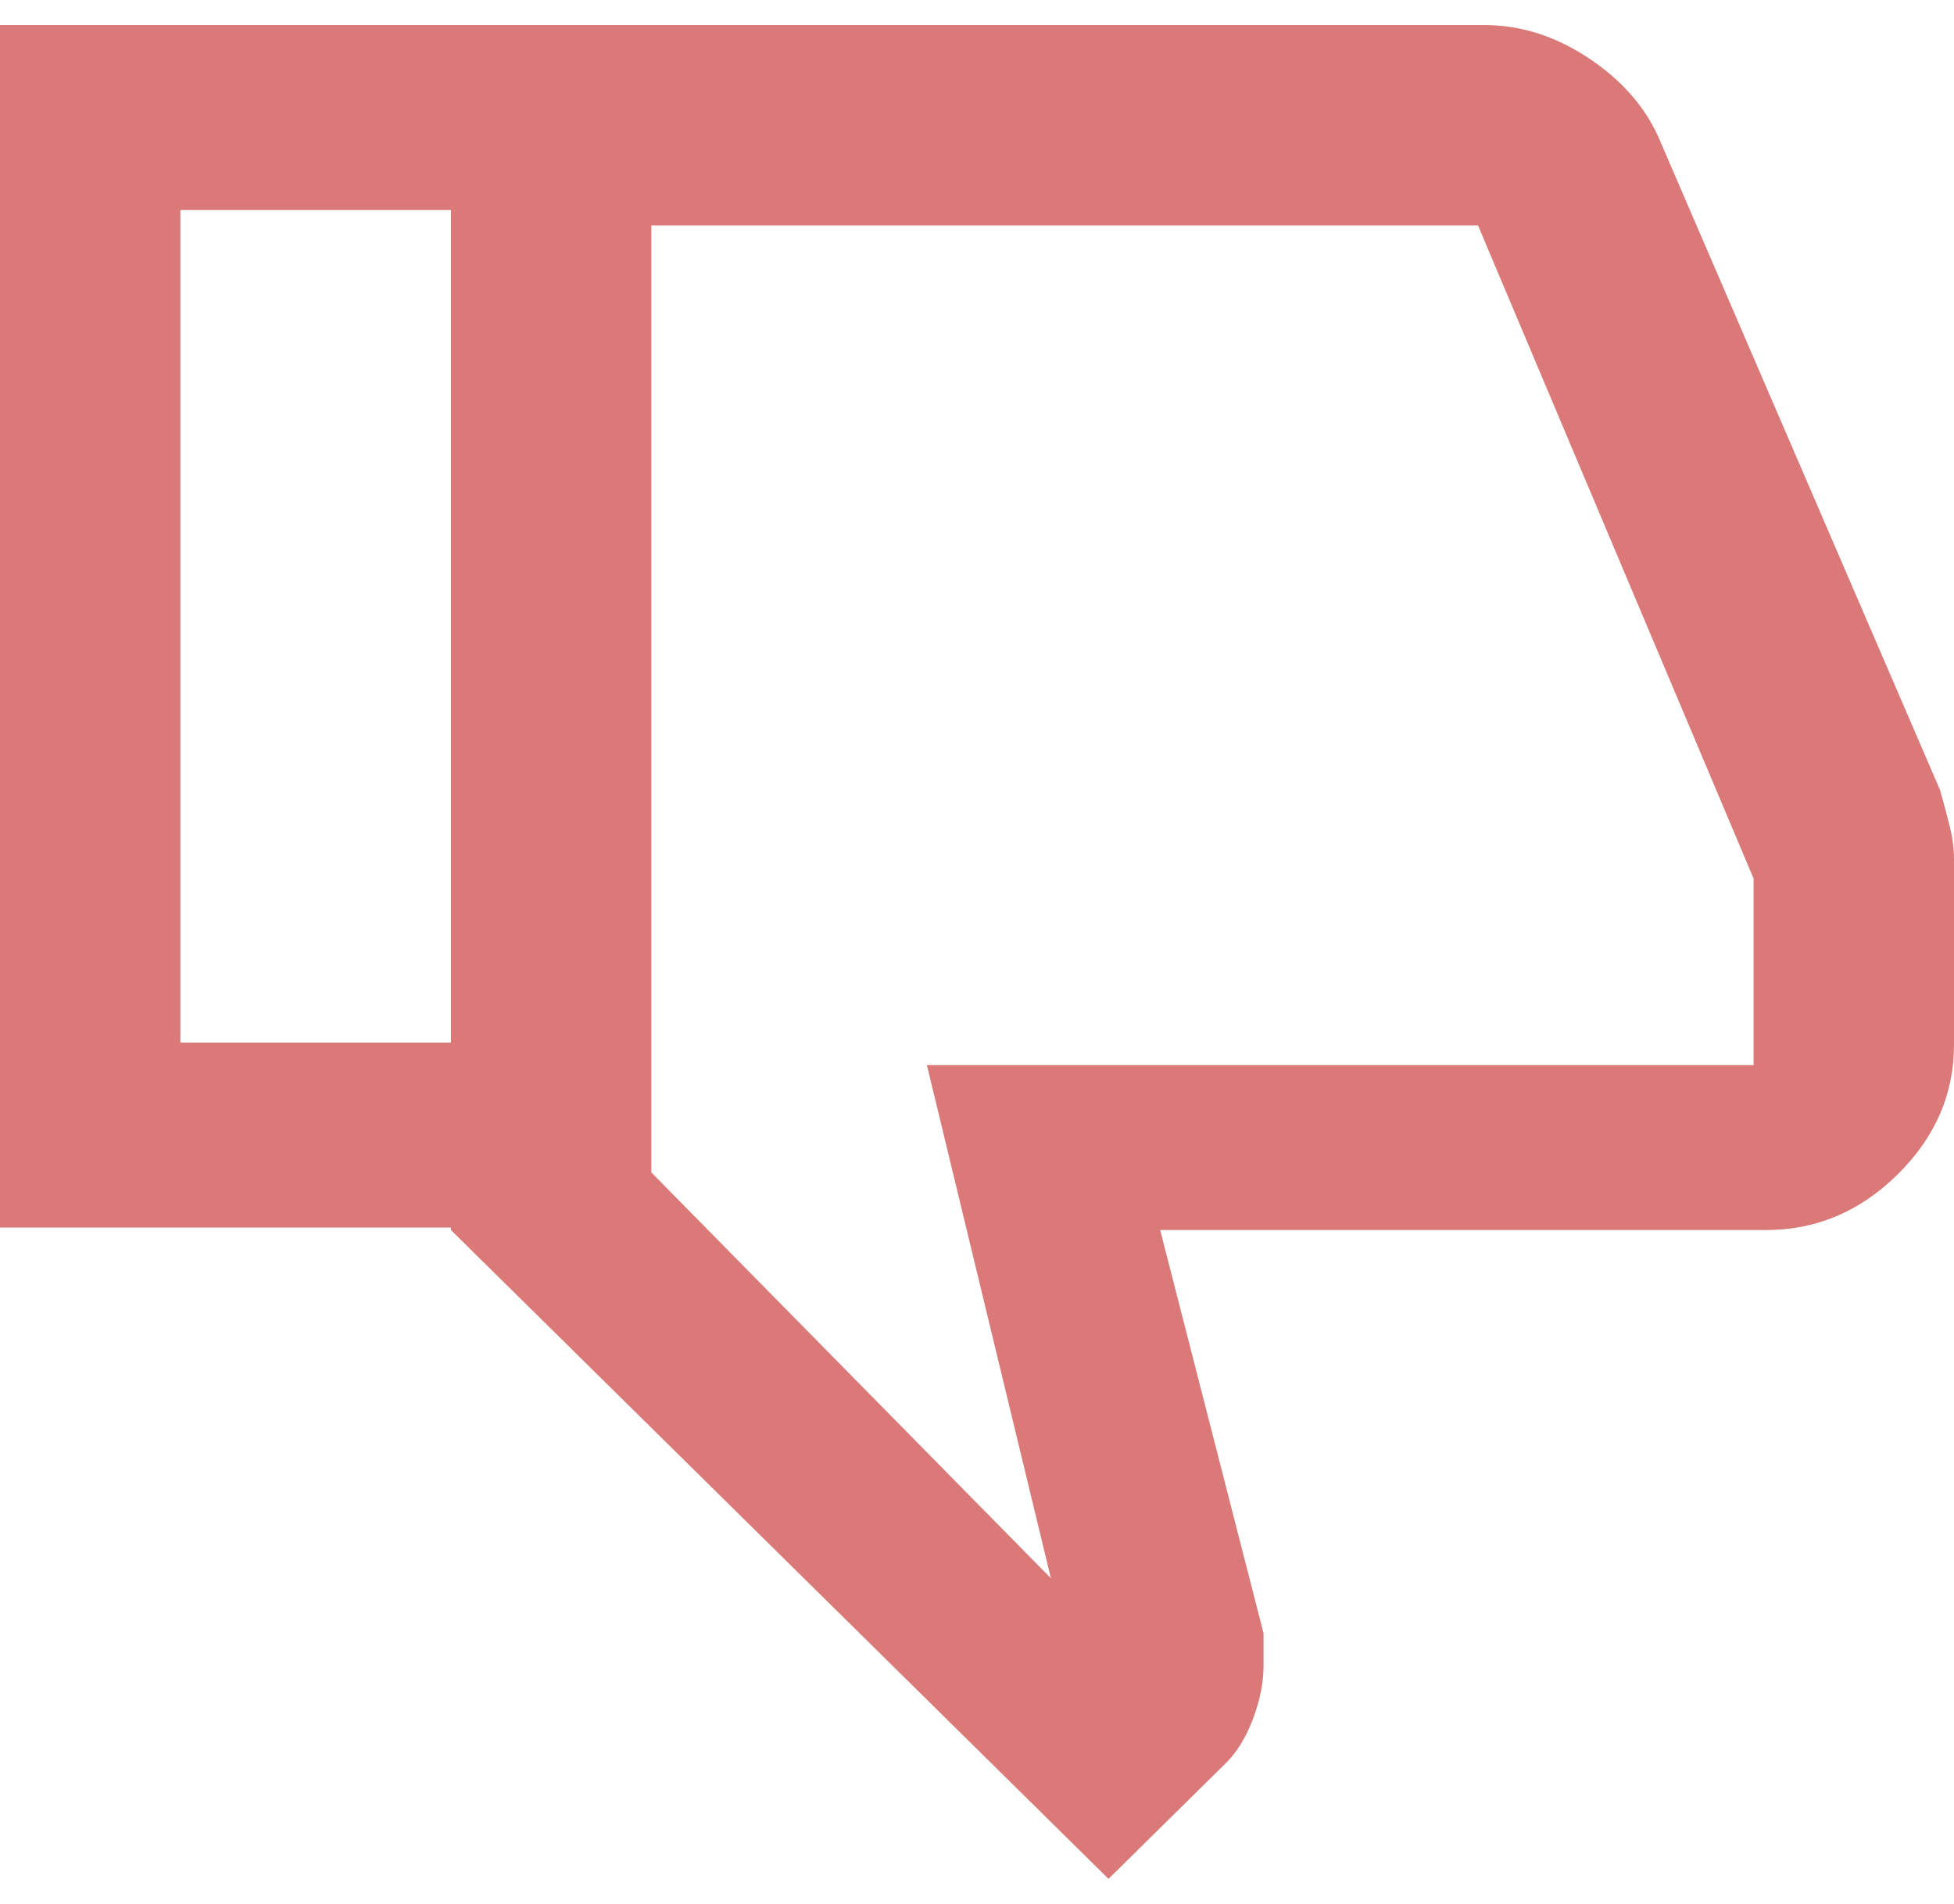 <svg width="39" height="38" viewBox="0 0 39 38" fill="none" xmlns="http://www.w3.org/2000/svg">
<path fill-rule="evenodd" clip-rule="evenodd" d="M9 0.5H29.625C30.344 0.5 31.031 0.716 31.688 1.147C32.344 1.579 32.812 2.103 33.094 2.72L38.719 15.762C38.781 15.978 38.844 16.21 38.906 16.456C38.969 16.703 39 16.934 39 17.15V20.85C39 21.837 38.625 22.7 37.875 23.44C37.125 24.18 36.25 24.55 35.25 24.55H23.156L25.219 32.597V33.245C25.219 33.584 25.148 33.939 25.008 34.309C24.867 34.679 24.688 34.972 24.469 35.188L22.125 37.5L9 24.55V24.5H0V0.5H9ZM9 4.192V20.808H3.6V4.192H9ZM29.5 4.5H13V23.4L20.975 31.5L18.5 21.259H35V17.535L29.5 4.5Z" fill="#DB7978"/>
</svg>

